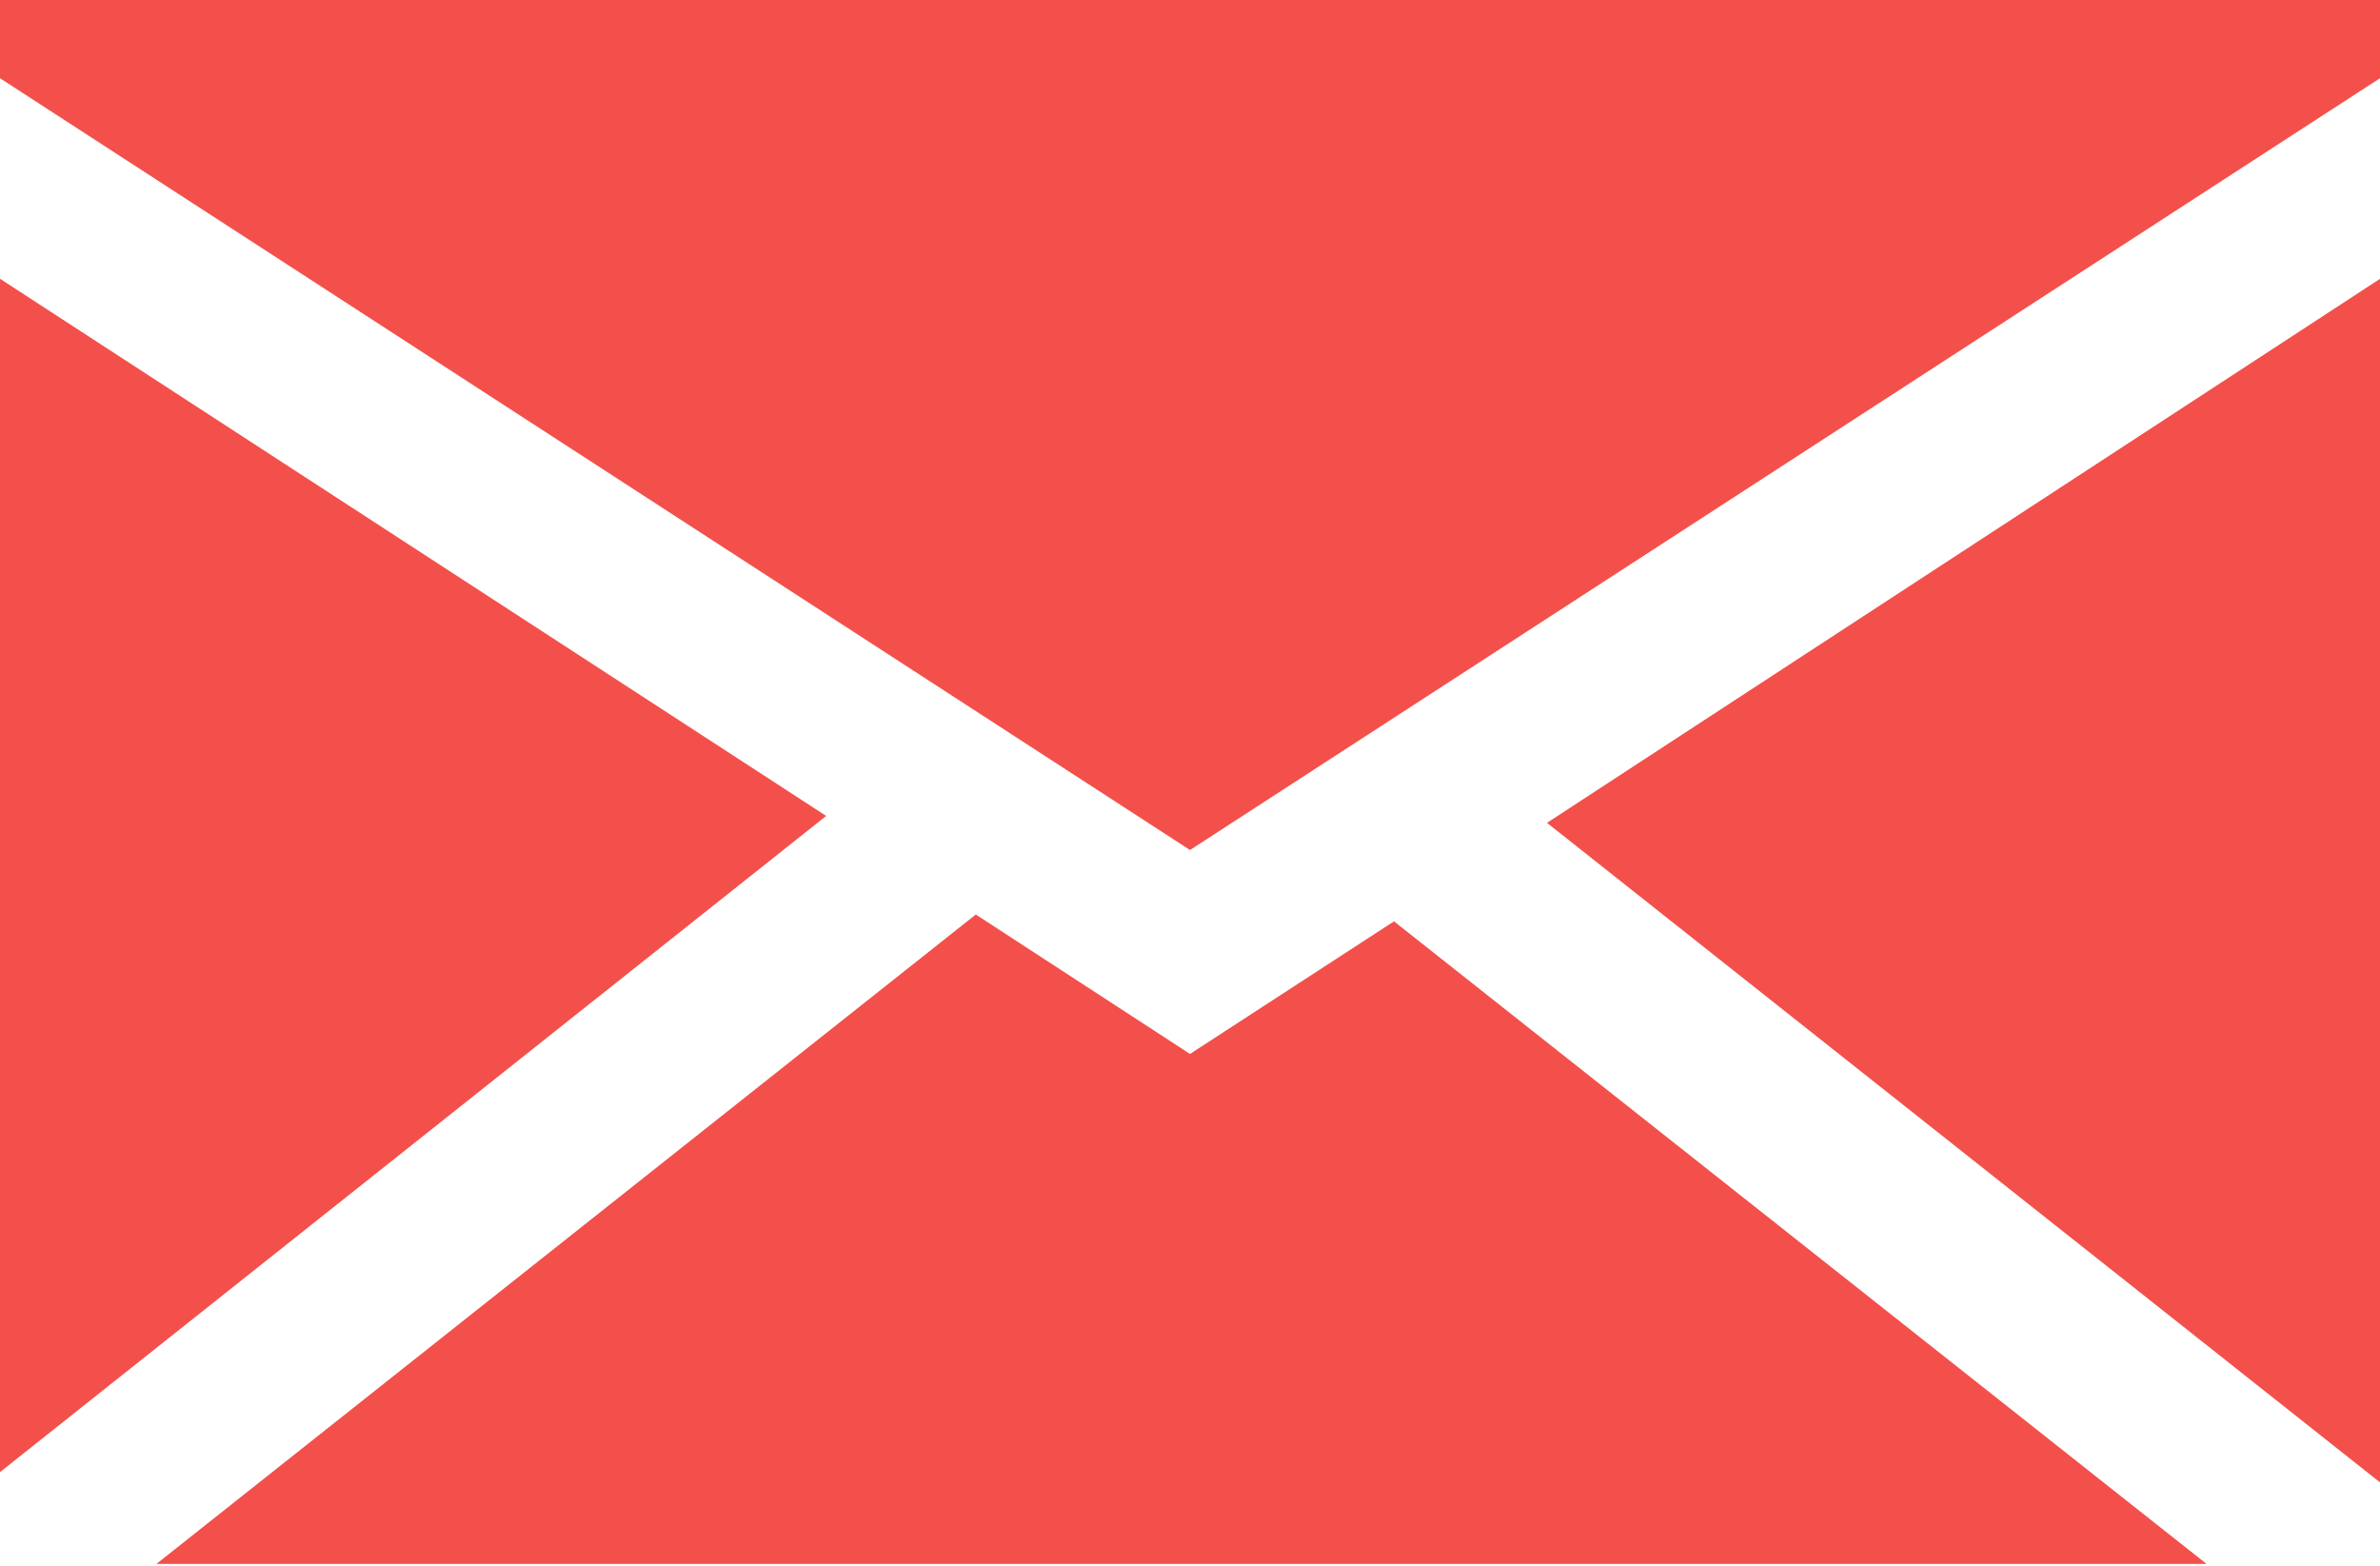 <svg width="38" height="25" viewBox="0 0 38 25" xmlns="http://www.w3.org/2000/svg" class="icon-social-email"><g fill="#F3504B"><path d="M22.257 14.711l-3.257 2.117-3.42-2.226-13.083 10.369h32.734zM38 23.669v-19.217l-13.3 8.686zM0 4.451v19.054l13.191-10.477zM0 1.249l19 12.323 19-12.323v-1.249h-38z"/></g></svg>
